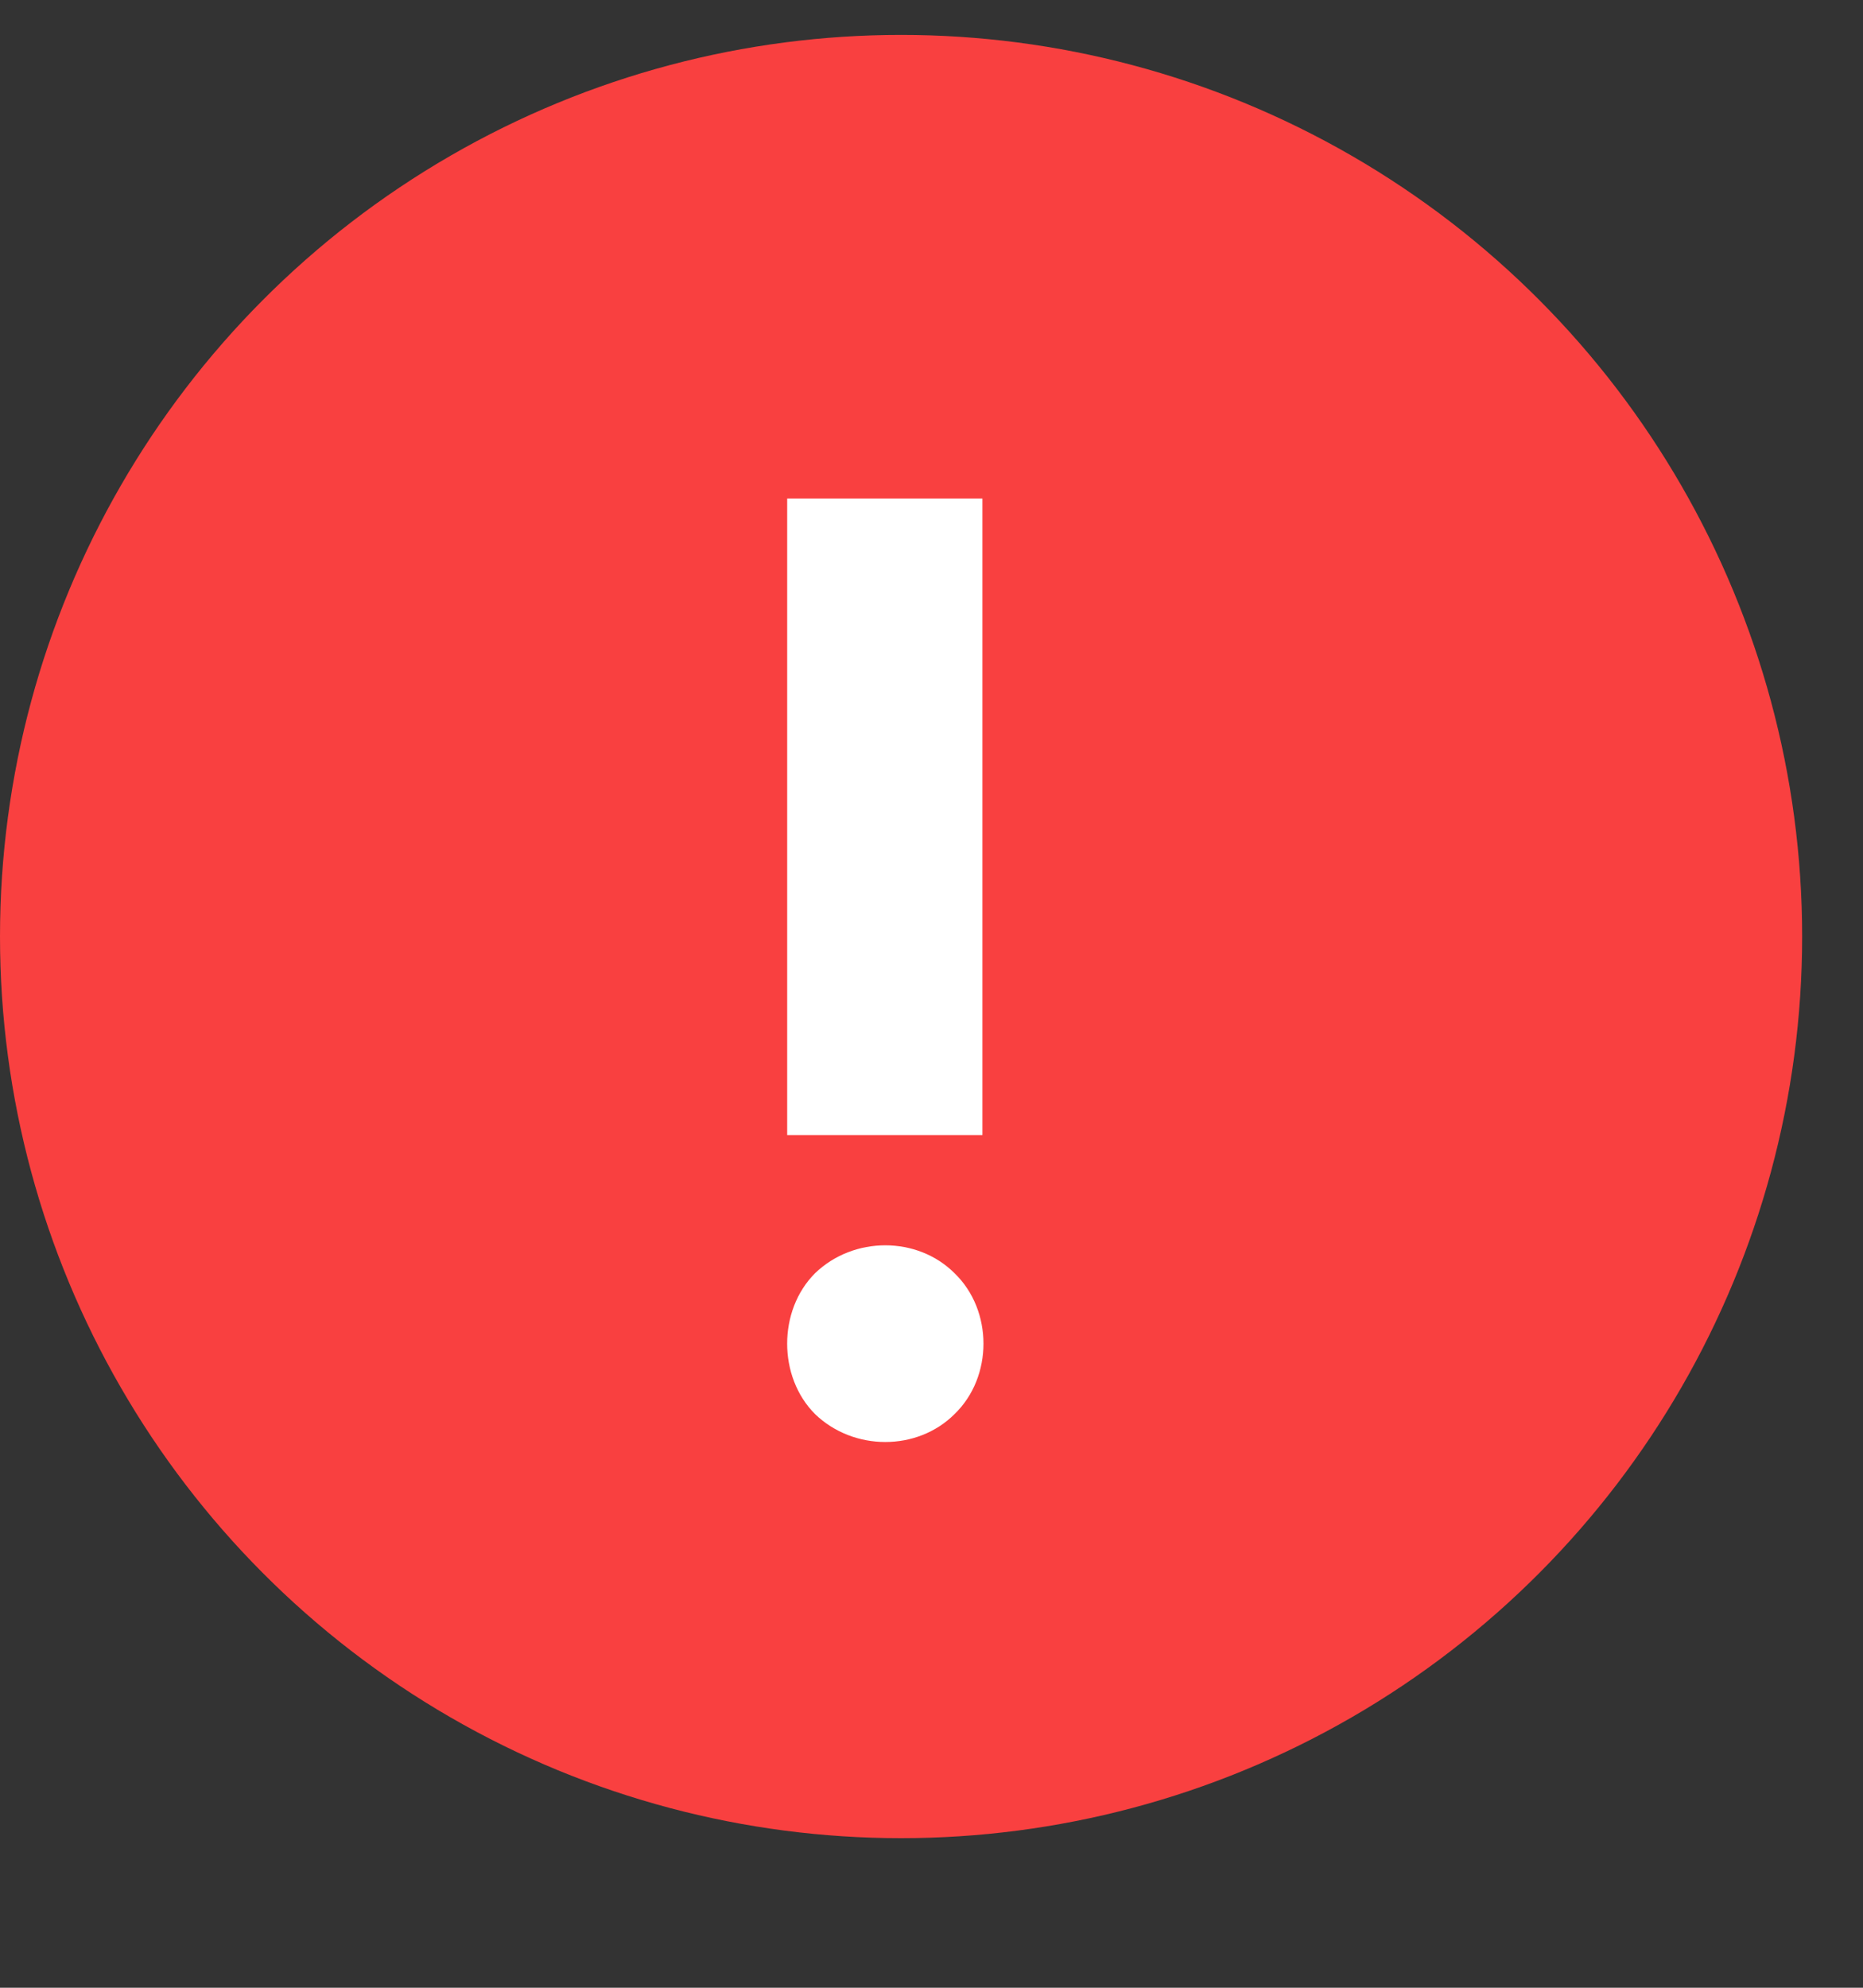 <svg width="30" height="32" viewBox="0 0 30 32" fill="none" xmlns="http://www.w3.org/2000/svg">
<rect x="0" y="0" width="30" height="32" fill="#333333" stroke="none"/>
<ellipse cx="14.51" cy="15.077" rx="14.51" ry="14.515" fill="#F94040"/>
<path d="M12.676 8.026H15.82V18.273H12.676V8.026ZM15.371 22.765C14.772 23.364 13.746 23.364 13.125 22.765C12.526 22.166 12.526 21.096 13.125 20.497C13.746 19.898 14.772 19.898 15.371 20.497C15.992 21.096 15.992 22.166 15.371 22.765Z" fill="white"/>
</svg>
